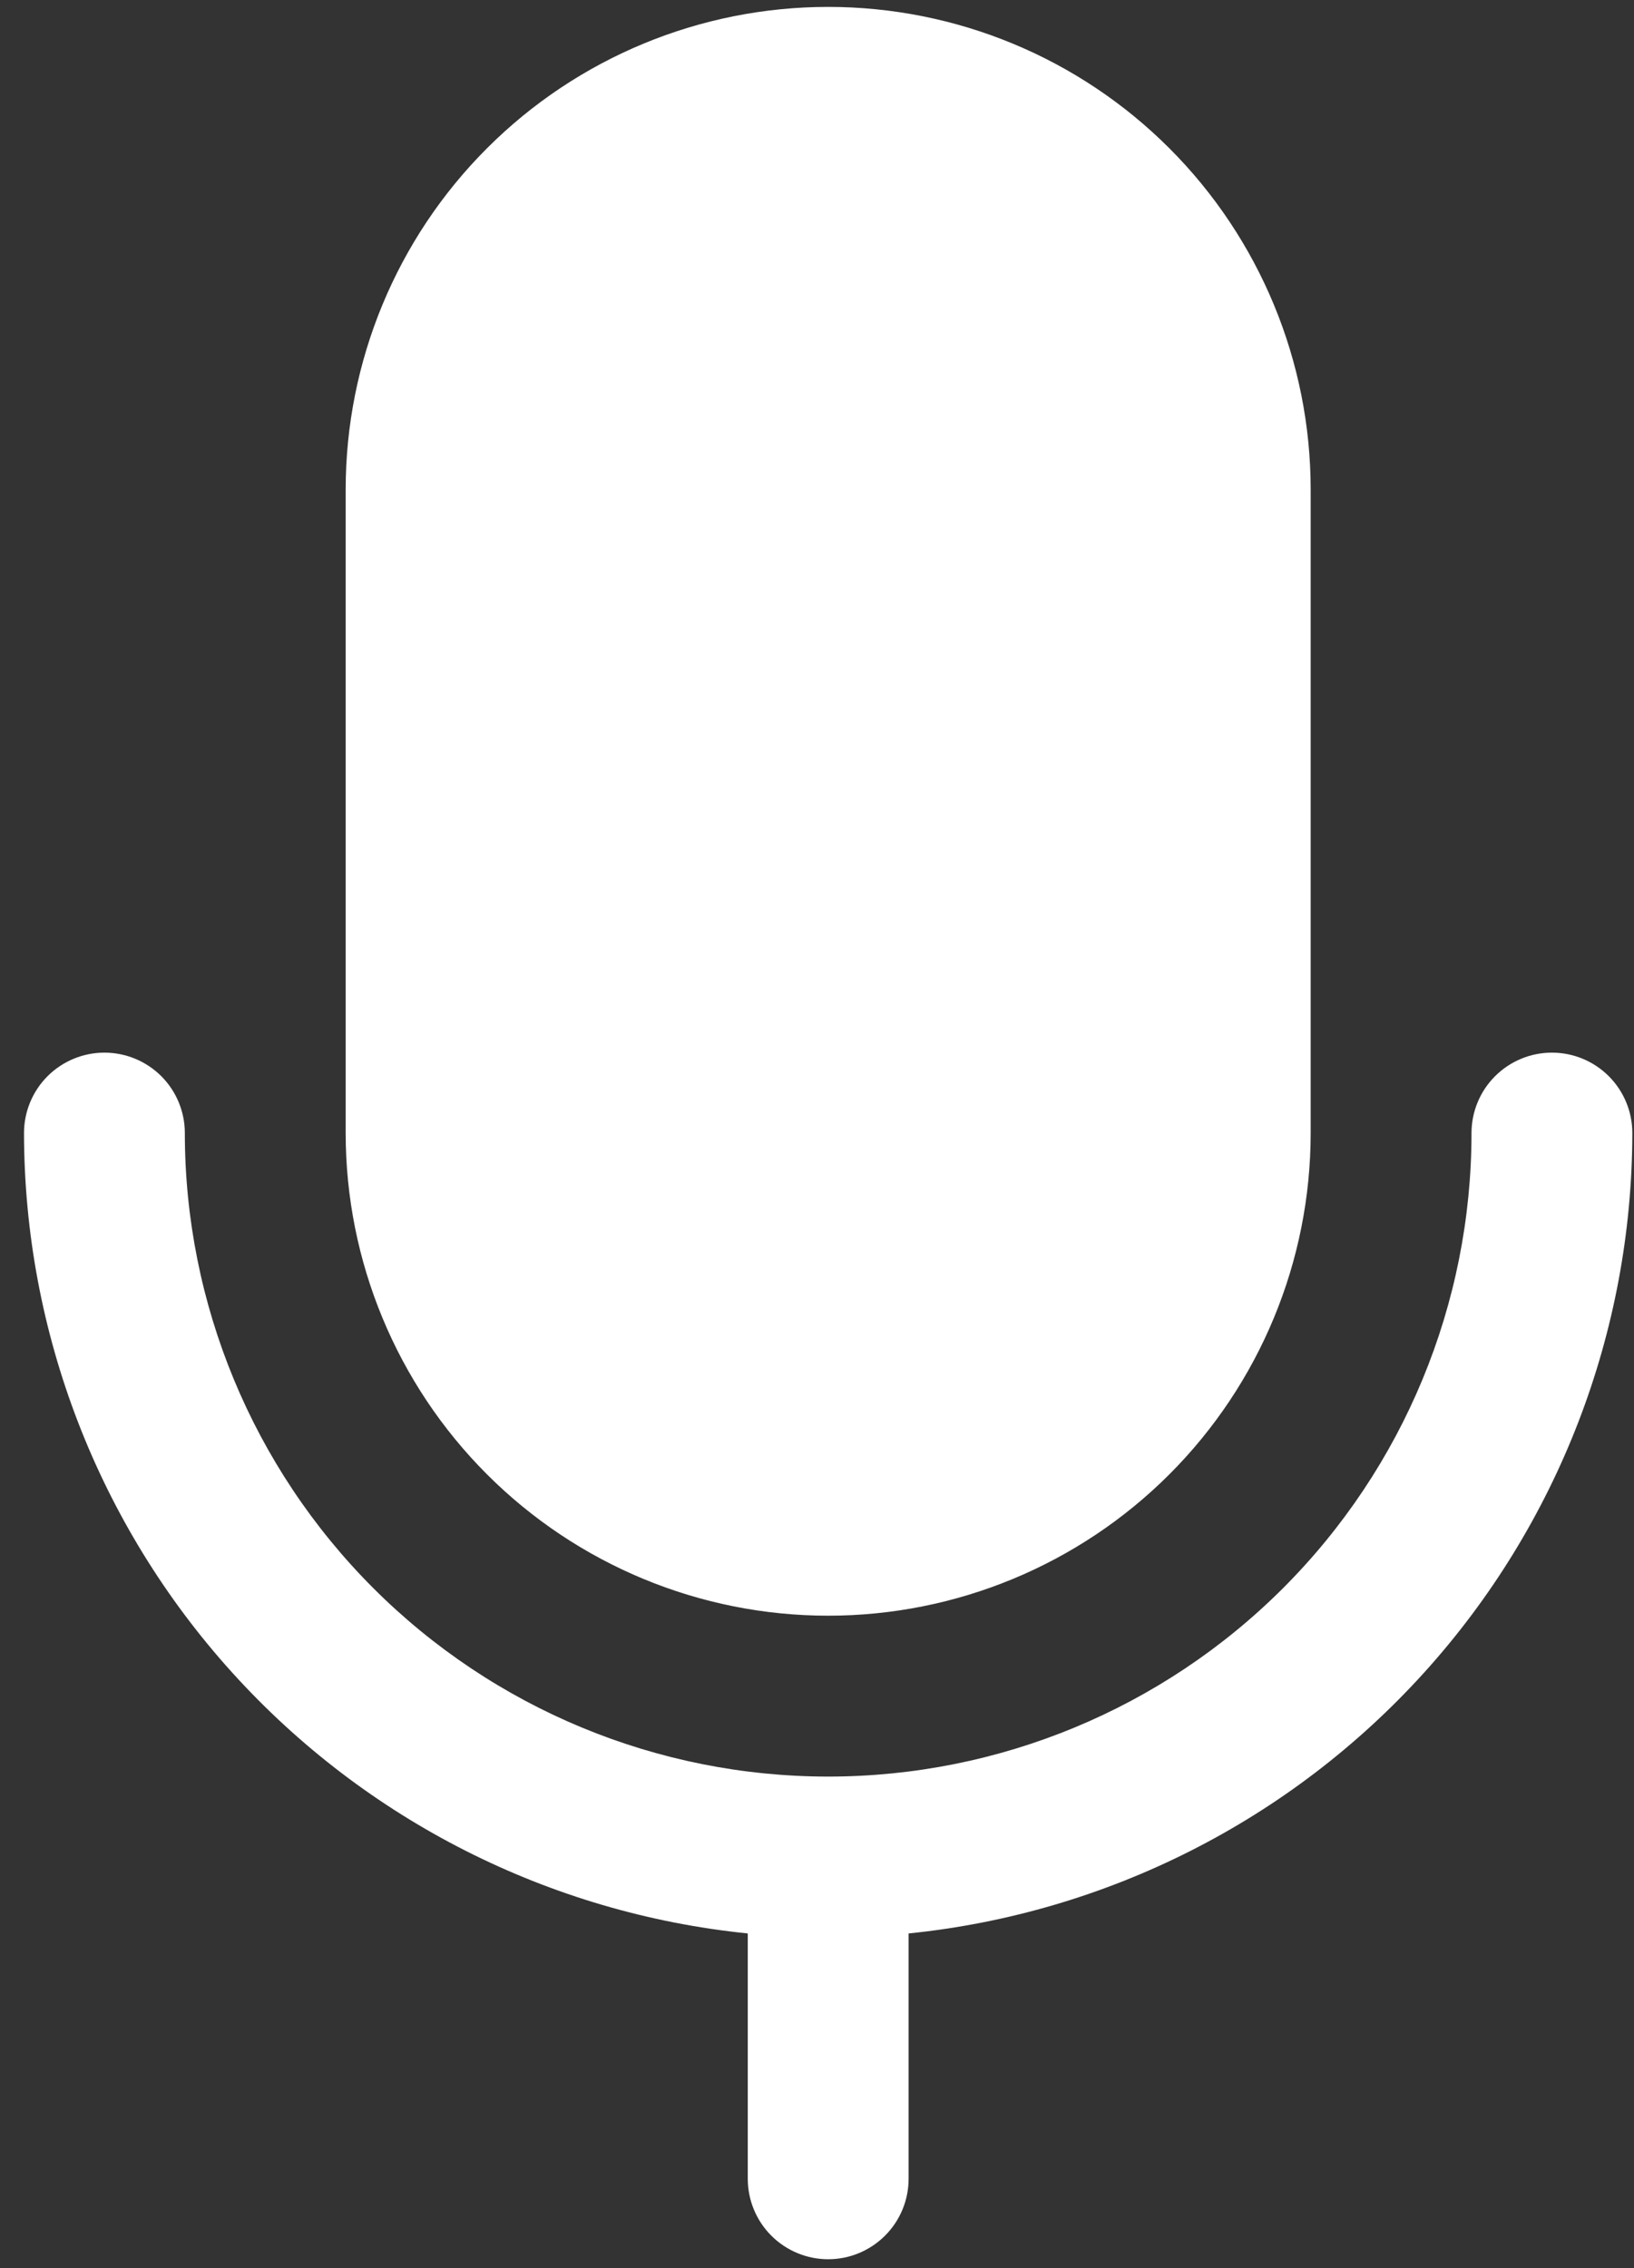 <svg width="49" height="68" viewBox="0 0 49 68" fill="none" xmlns="http://www.w3.org/2000/svg">
<rect x="0" y="0" width="49" height="68" fill="#333333" stroke="none"/>
<path d="M10.366 33.968V14.676C10.366 10.839 11.89 7.158 14.604 4.445C17.317 1.731 20.998 0.207 24.835 0.207C28.673 0.207 32.353 1.731 35.066 4.445C37.78 7.158 39.304 10.839 39.304 14.676V33.968C39.304 37.806 37.78 41.486 35.066 44.2C32.353 46.913 28.673 48.437 24.835 48.437C20.998 48.437 17.317 46.913 14.604 44.2C11.89 41.486 10.366 37.806 10.366 33.968ZM48.95 33.968C48.95 33.329 48.696 32.715 48.244 32.263C47.792 31.811 47.178 31.557 46.539 31.557C45.899 31.557 45.286 31.811 44.834 32.263C44.381 32.715 44.127 33.329 44.127 33.968C44.127 39.085 42.095 43.992 38.477 47.61C34.859 51.228 29.952 53.26 24.835 53.26C19.719 53.26 14.812 51.228 11.194 47.61C7.576 43.992 5.543 39.085 5.543 33.968C5.543 33.329 5.289 32.715 4.837 32.263C4.384 31.811 3.771 31.557 3.131 31.557C2.492 31.557 1.879 31.811 1.426 32.263C0.974 32.715 0.72 33.329 0.72 33.968C0.727 39.944 2.95 45.706 6.959 50.138C10.968 54.57 16.478 57.358 22.424 57.963V65.318C22.424 65.958 22.678 66.571 23.13 67.023C23.582 67.475 24.196 67.73 24.835 67.73C25.475 67.73 26.088 67.475 26.54 67.023C26.993 66.571 27.247 65.958 27.247 65.318V57.963C33.192 57.358 38.702 54.57 42.711 50.138C46.72 45.706 48.943 39.944 48.95 33.968Z" fill="white"/>
</svg>
